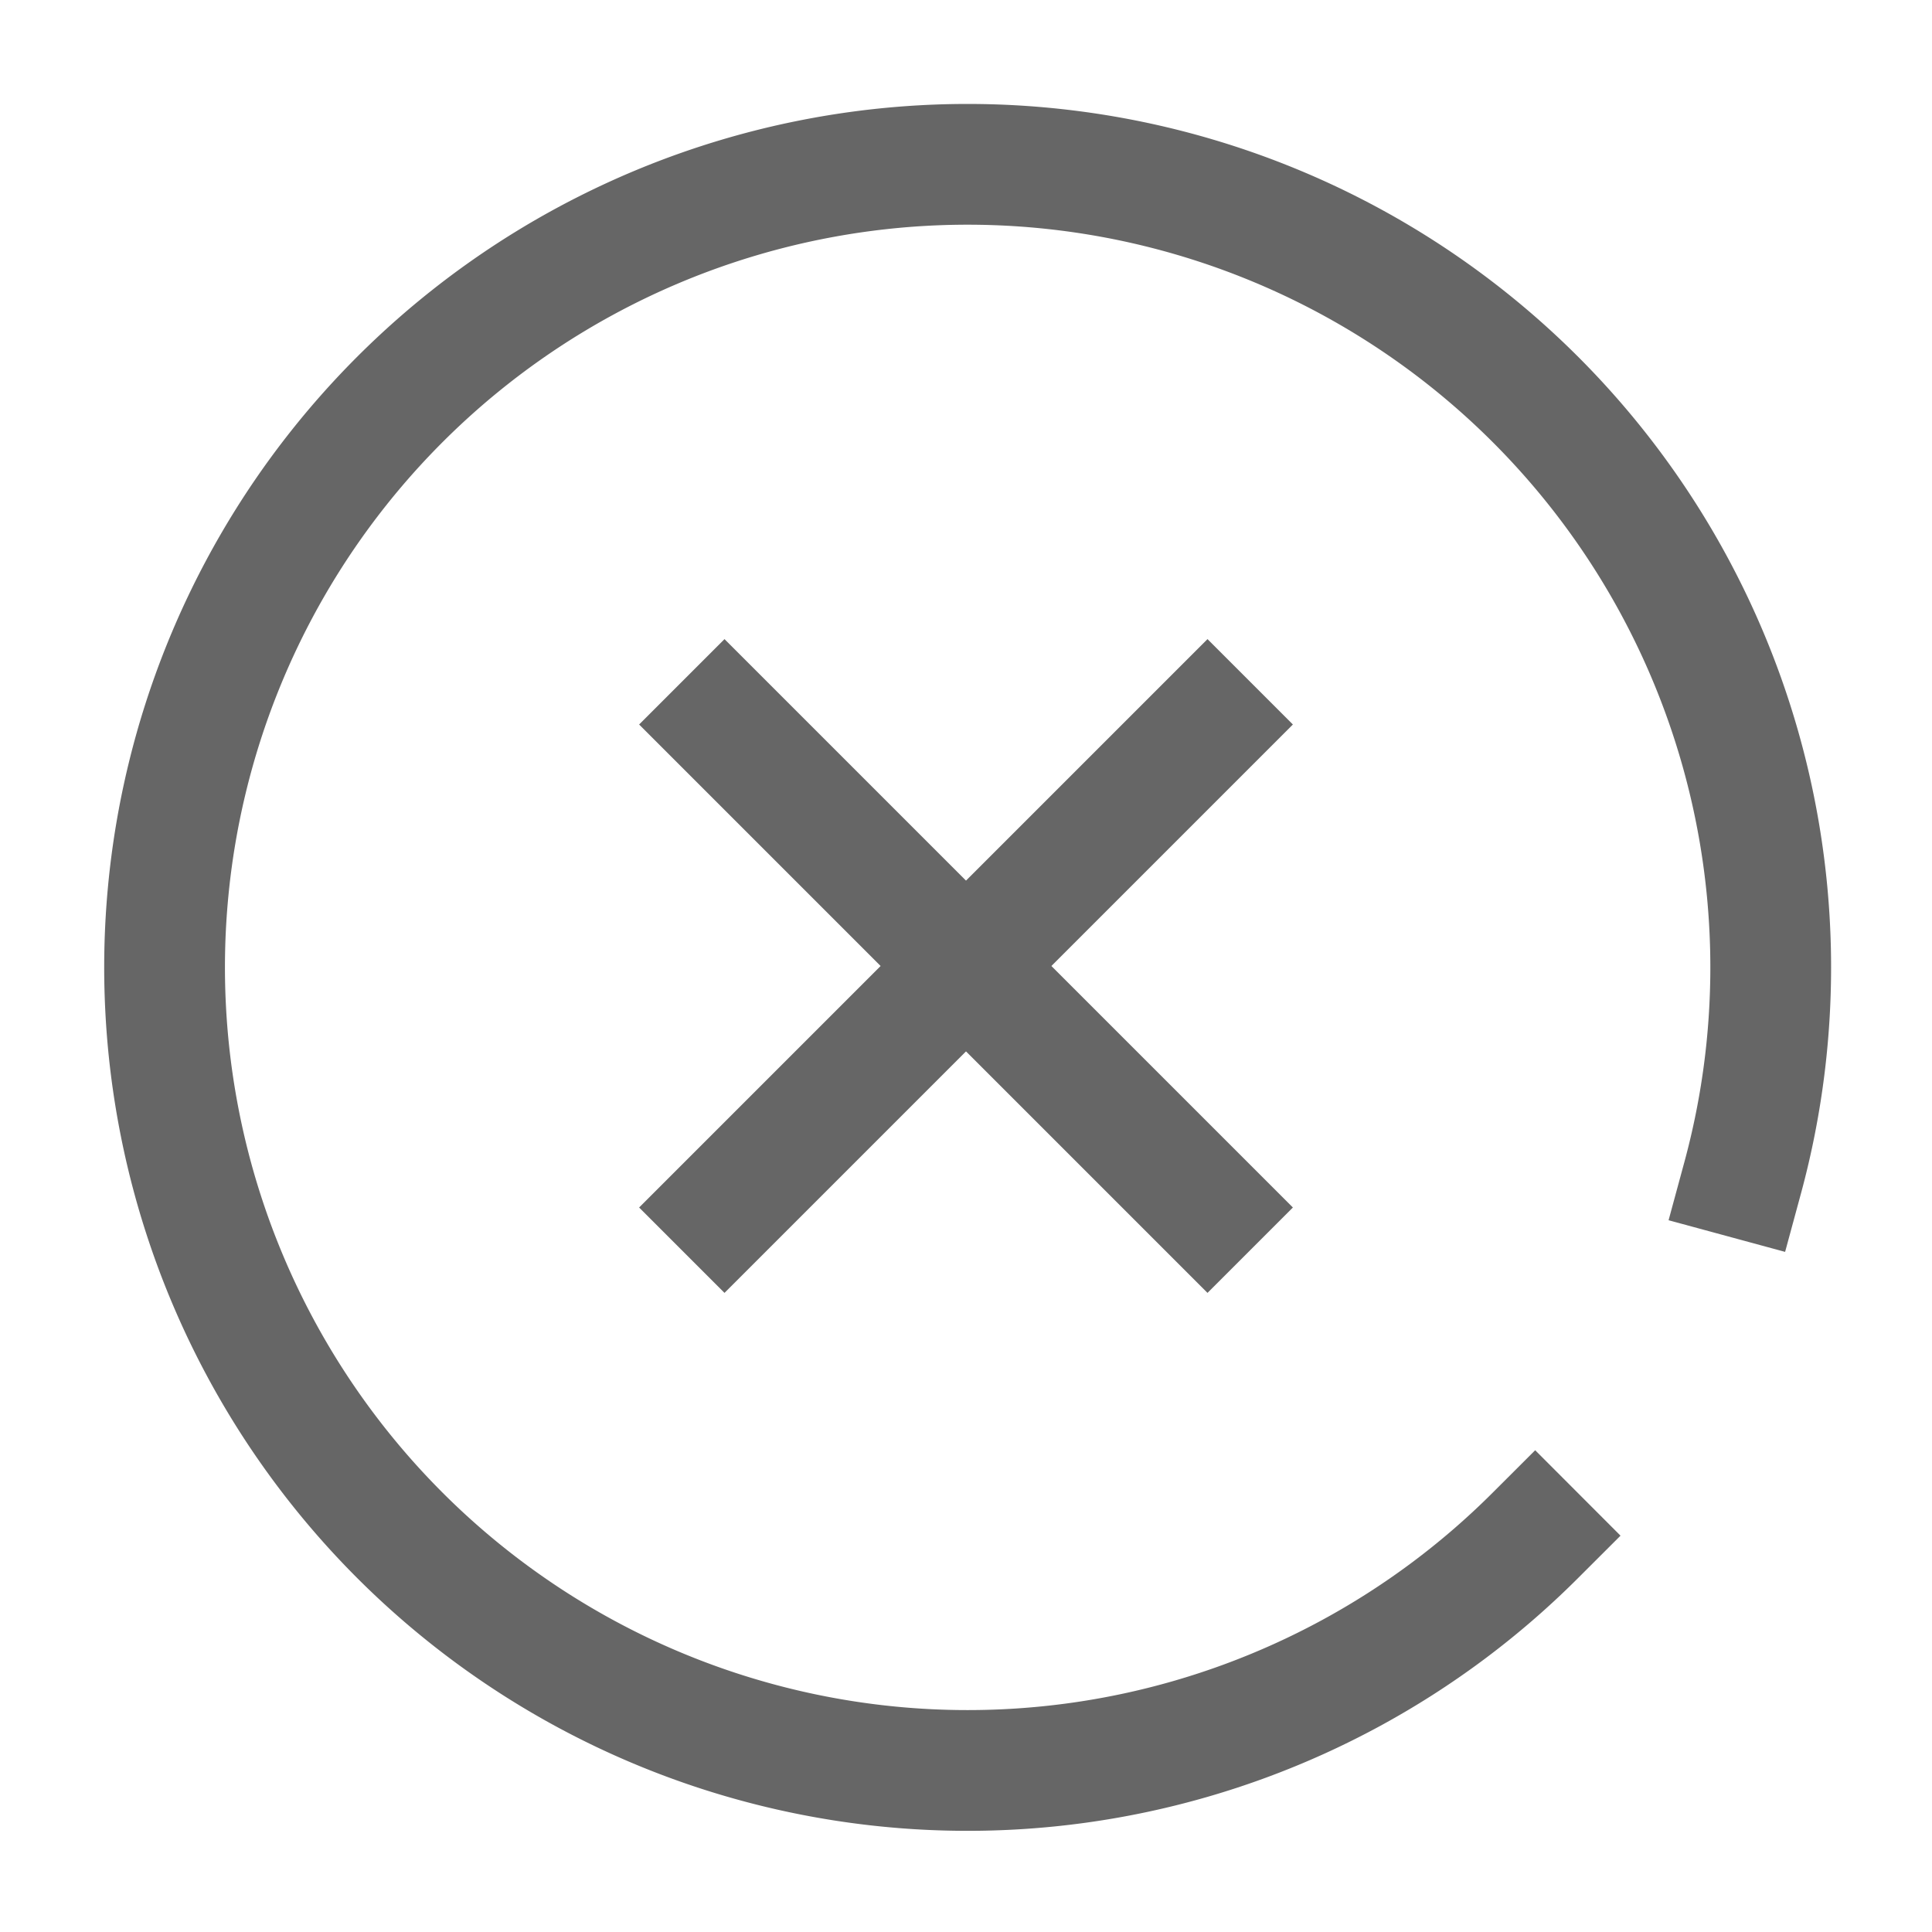 <svg xmlns="http://www.w3.org/2000/svg" width="24" height="24" viewBox="0 0 24 24">
  <g id="icon_24_close" data-name="icon/24/close" transform="translate(-236 -252)">
    <rect id="box" width="24" height="24" transform="translate(236 252)" fill="none"/>
    <path id="Path_90" data-name="Path 90" d="M489.648,320.631a9.976,9.976,0,1,0-2.578,4.445" transform="translate(-232 -54)" fill="none" stroke="#666" stroke-linecap="square" stroke-linejoin="round" stroke-width="1.5"/>
    <path id="Path_91" data-name="Path 91" d="M483,315l-6,6" transform="translate(-232 -54)" fill="none" stroke="#666" stroke-linecap="square" stroke-linejoin="round" stroke-width="1.5"/>
    <path id="Path_92" data-name="Path 92" d="M477,315l6,6" transform="translate(-232 -54)" fill="none" stroke="#666" stroke-linecap="square" stroke-linejoin="round" stroke-width="1.5"/>
  </g>
</svg>
